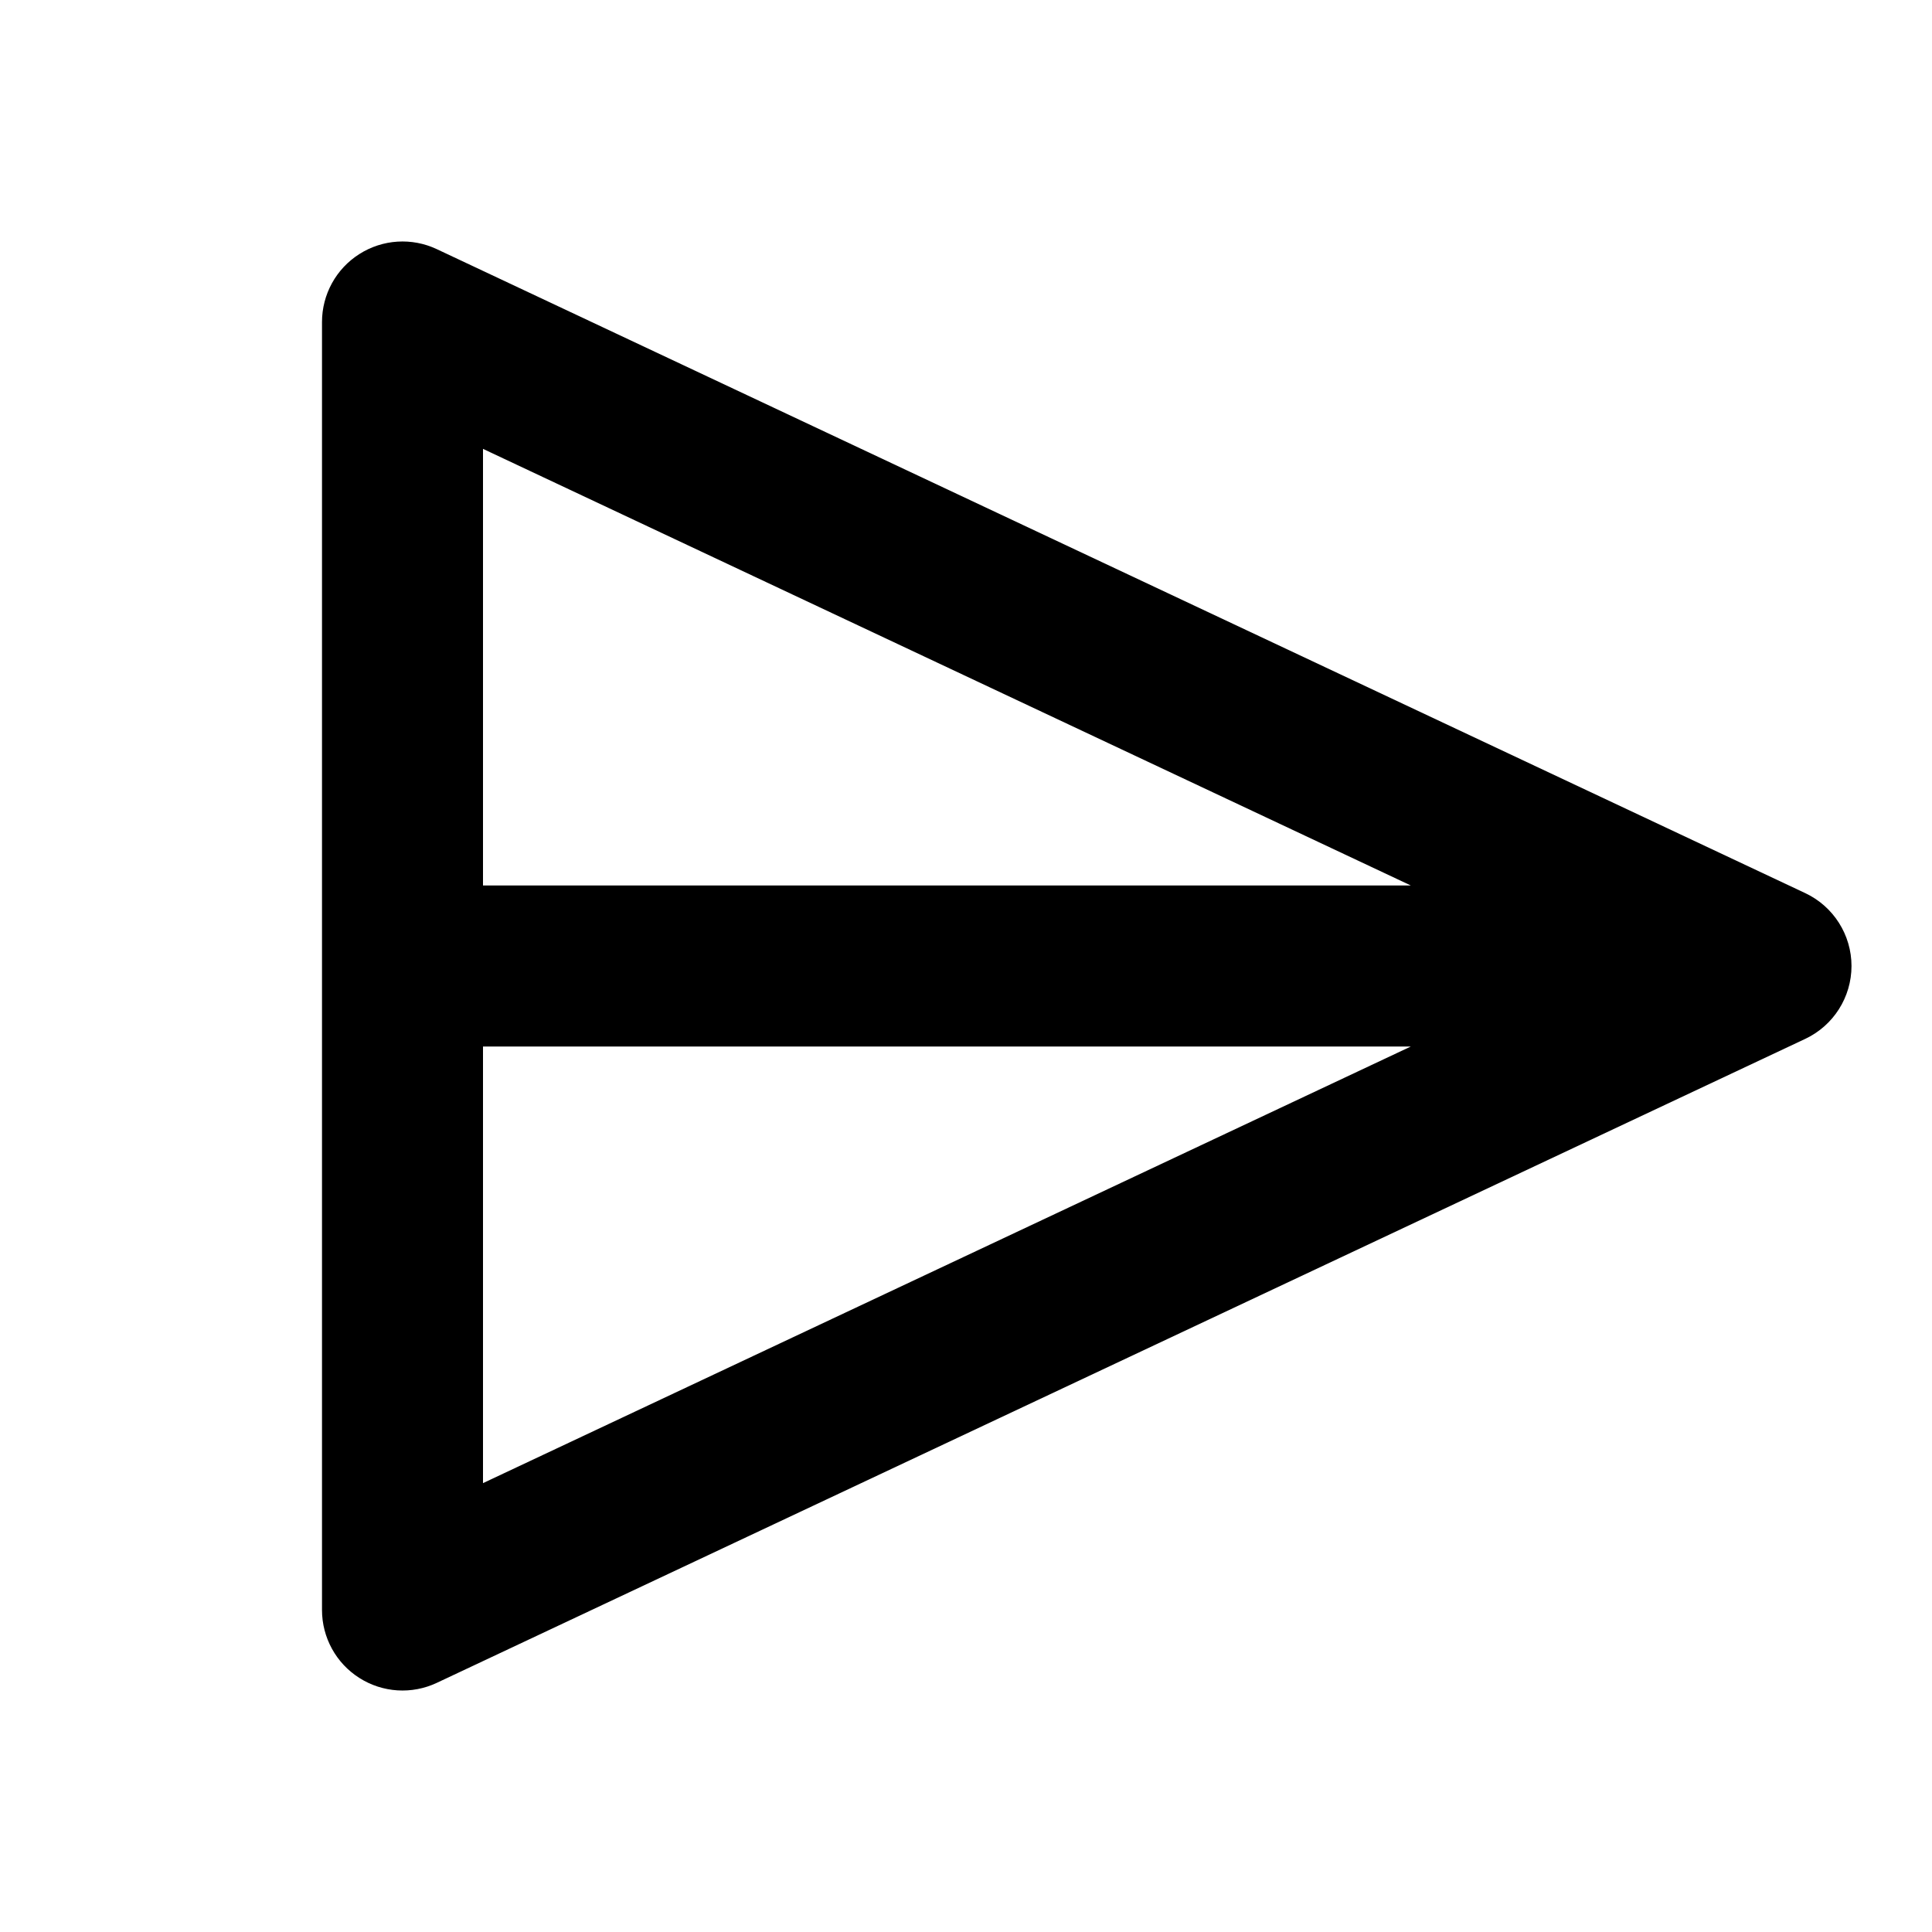 <svg width="24" height="24" viewBox="0 0 24 24" fill="none" xmlns="http://www.w3.org/2000/svg">
<path fill-rule="evenodd" clip-rule="evenodd" d="M4.464 3.156C4.753 2.972 5.116 2.949 5.426 3.095L22.426 11.095C22.776 11.26 23 11.613 23 12C23 12.387 22.776 12.74 22.426 12.905L5.426 20.905C5.116 21.051 4.753 21.028 4.464 20.844C4.175 20.661 4 20.342 4 20V12V4C4 3.658 4.175 3.339 4.464 3.156ZM6 5.576V11H17.526L6 5.576ZM17.526 13H6V18.424L17.526 13Z" fill="black"/>
</svg>
